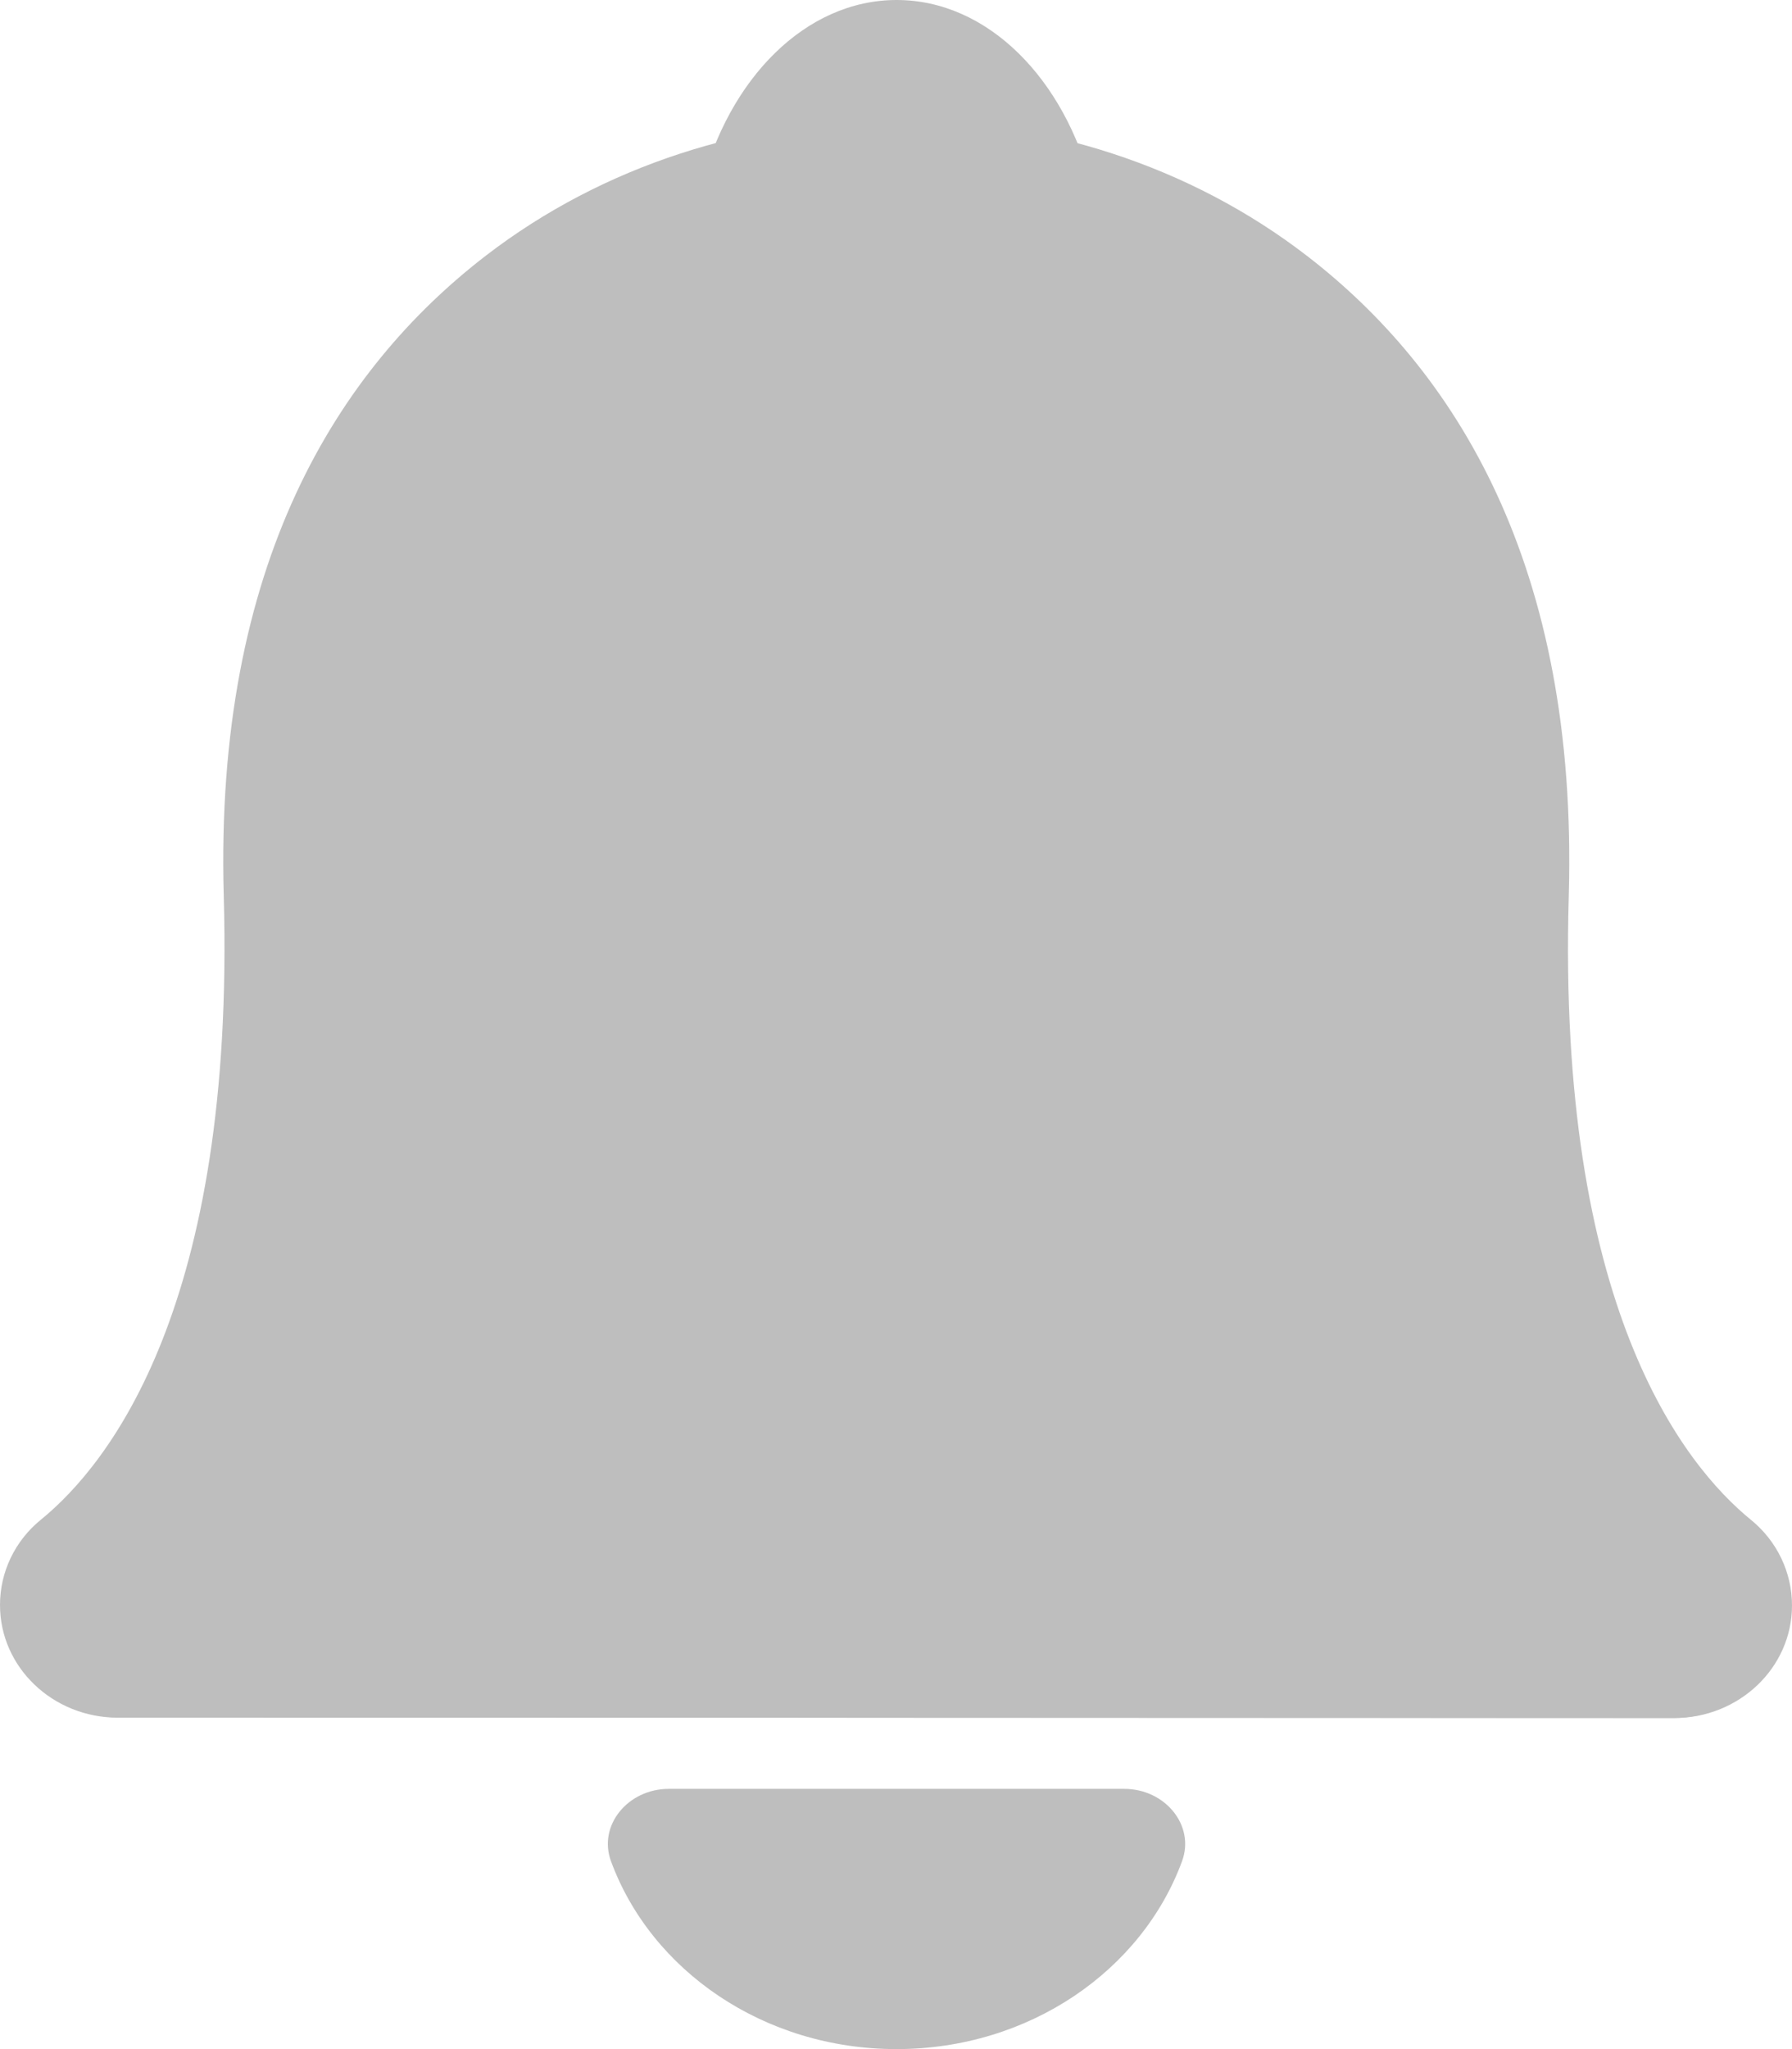 <svg width="14" height="16" viewBox="0 0 14 16" fill="none" xmlns="http://www.w3.org/2000/svg">
<g clip-path="url(#clip0_224_6153)">
<path d="M8.783 13.968H5.225C4.905 13.968 4.671 14.254 4.773 14.532C5.086 15.385 5.966 16 7.004 16C8.042 16 8.922 15.385 9.235 14.532C9.337 14.254 9.103 13.968 8.783 13.968Z" fill="#BEBEBE"/>
<path d="M8.223 2.032H5.786C5.567 2.032 5.407 1.746 5.476 1.468C5.691 0.615 6.294 0 7.005 0C7.716 0 8.319 0.615 8.533 1.468C8.603 1.746 8.443 2.032 8.223 2.032H8.223Z" fill="#BEBEBE"/>
<path d="M14 12.536V12.536C14 12.279 13.884 12.034 13.68 11.868C13.151 11.437 12.164 10.199 12.256 6.997C12.33 4.407 11.366 2.888 10.211 1.998C8.371 0.58 5.658 0.579 3.816 1.995C2.659 2.885 1.692 4.403 1.762 6.993C1.849 10.195 0.859 11.433 0.33 11.863C0.126 12.029 0.009 12.273 0.009 12.53C0.008 13.016 0.42 13.41 0.928 13.41L13.08 13.415C13.588 13.415 14 13.021 14 12.536L14 12.536Z" fill="#BEBEBE"/>
<path d="M0 12.533V12.532C0 12.275 0.116 12.031 0.321 11.865C0.849 11.434 1.838 10.197 1.748 6.995C1.675 4.404 2.64 2.886 3.796 1.996C5.637 0.58 8.35 0.581 10.191 1.997C11.348 2.888 12.313 4.406 12.241 6.996C12.152 10.199 13.142 11.437 13.671 11.867C13.875 12.033 13.991 12.278 13.991 12.534C13.991 13.02 13.579 13.414 13.072 13.414L0.92 13.412C0.412 13.412 0 13.018 8.78459e-05 12.533L0 12.533Z" fill="#BEBEBE"/>
</g>
<defs>
<clipPath id="clip0_224_6153">
<rect width="14" height="16" fill="white"/>
</clipPath>
</defs>
</svg>
